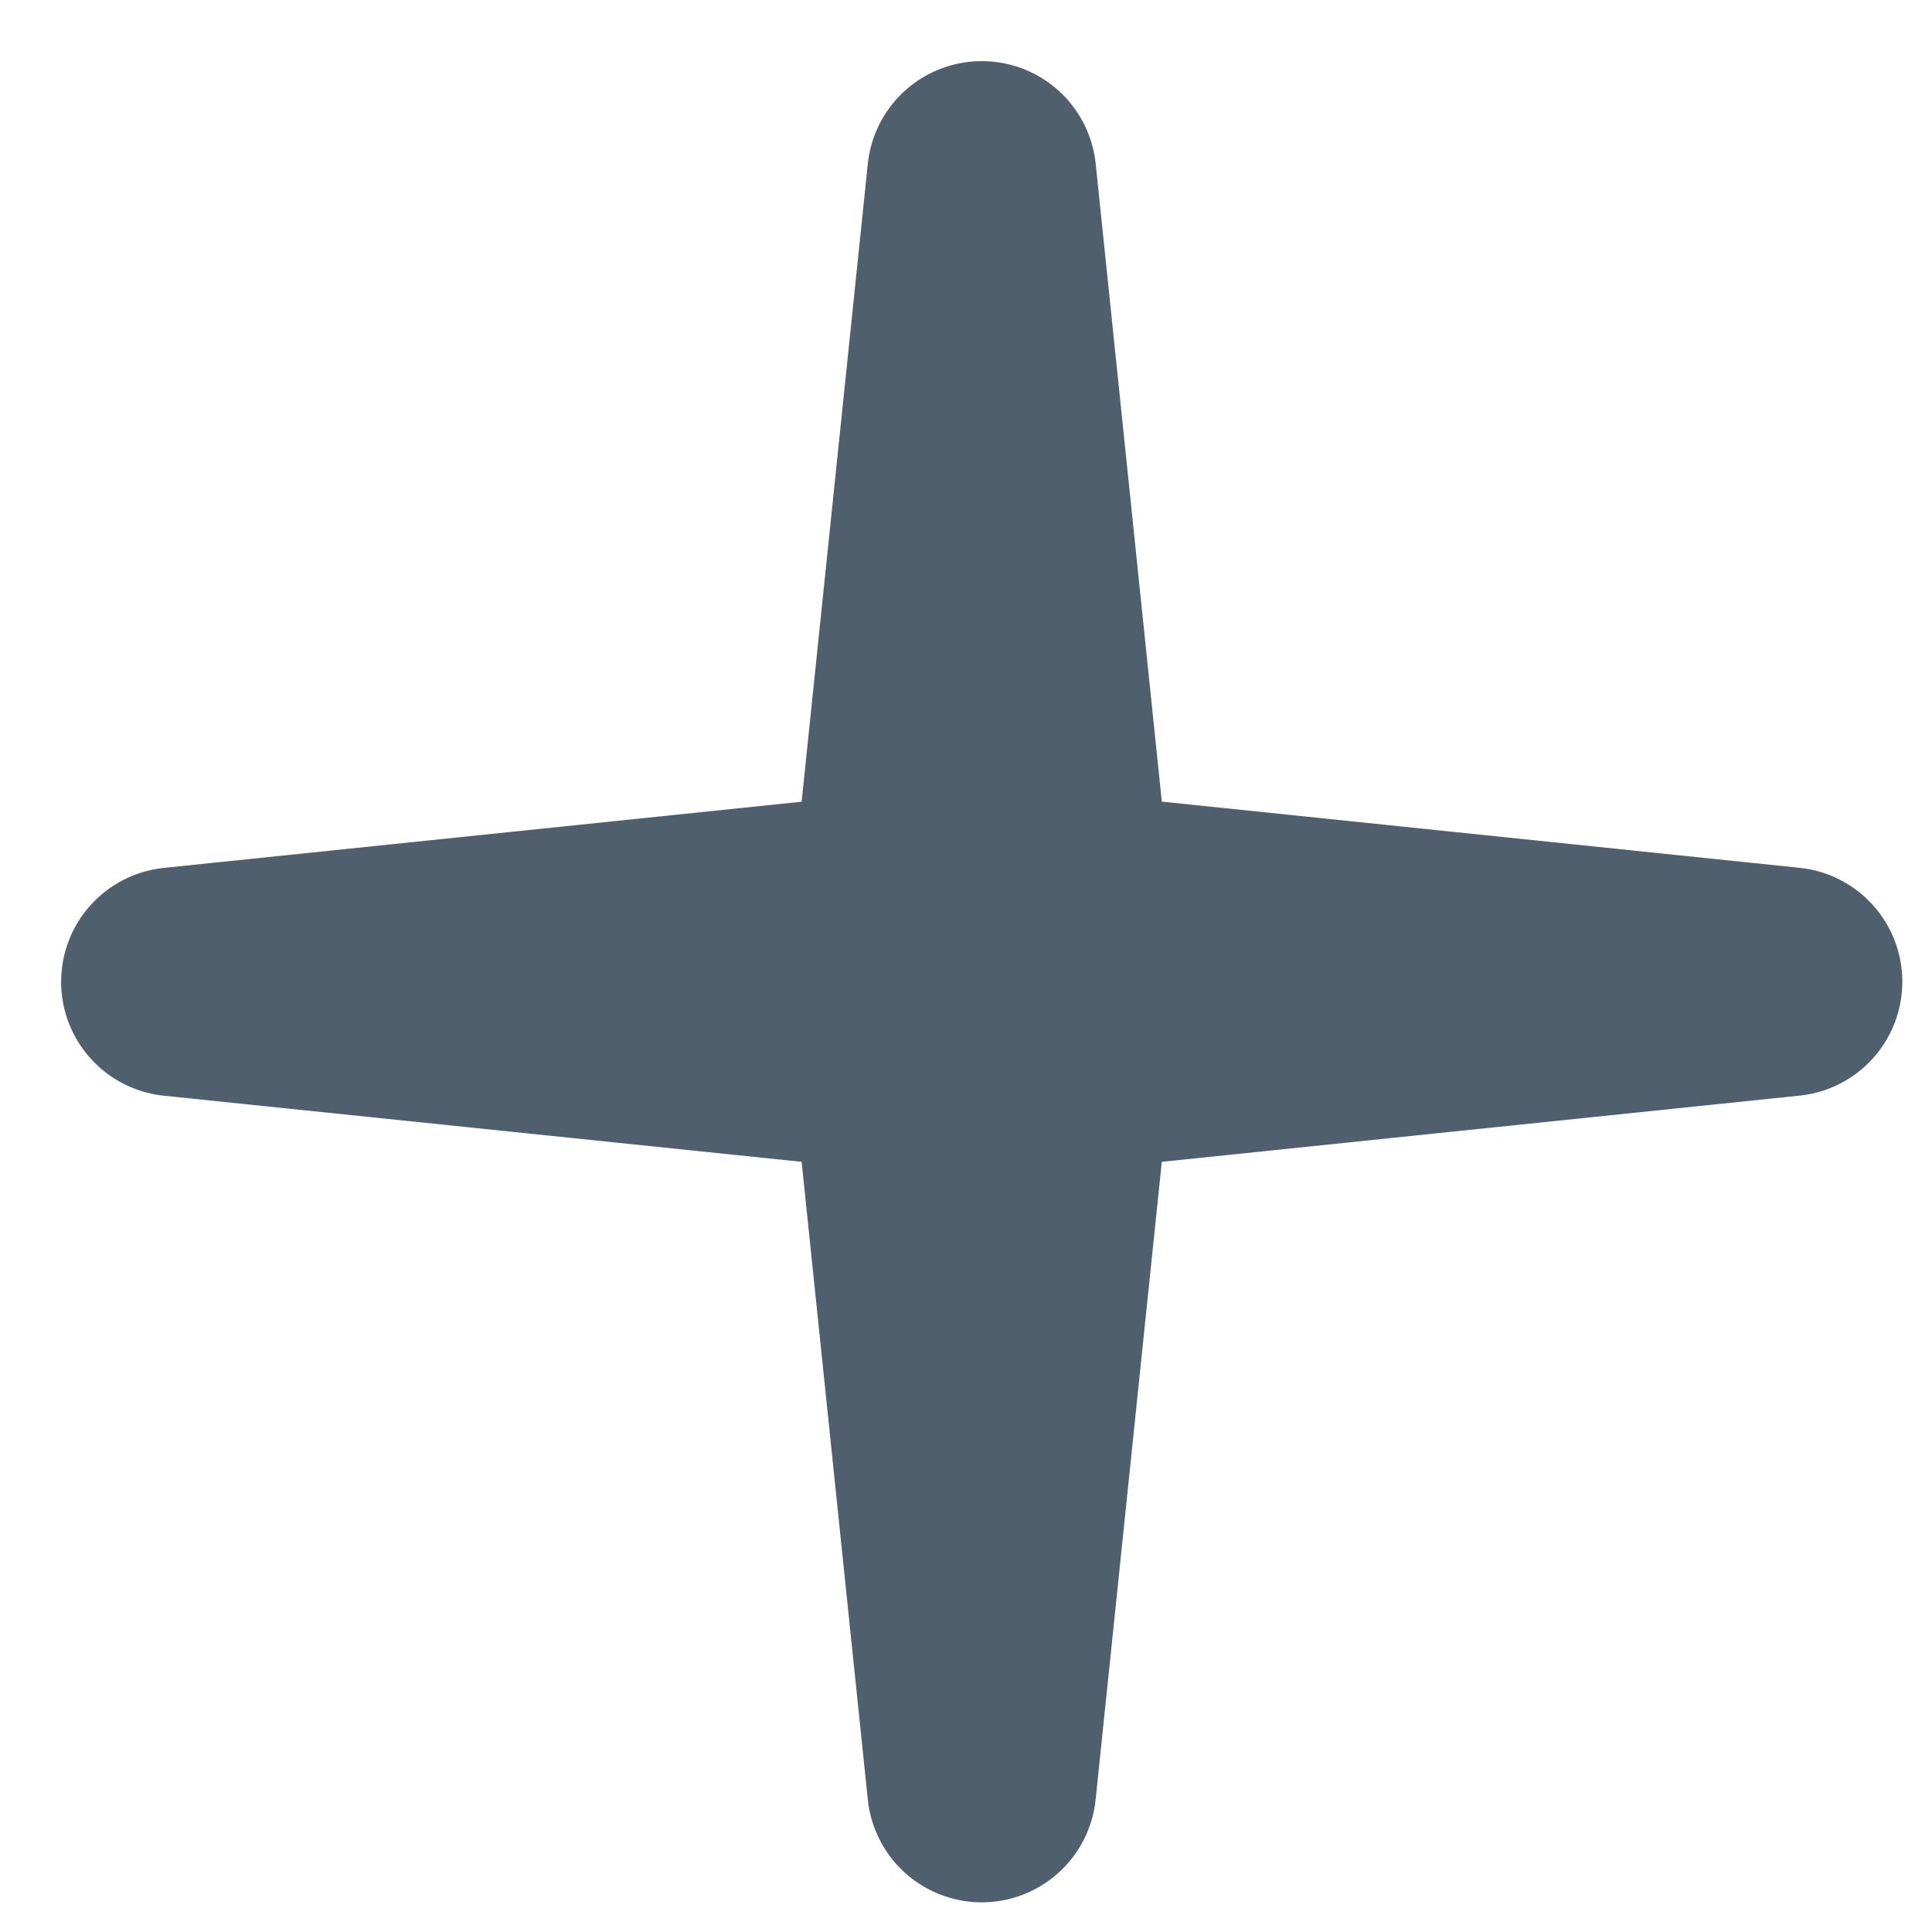<svg width="22" height="22" fill="none" xmlns="http://www.w3.org/2000/svg"><path d="M11.18 2l.862 8.316 8.316.863-8.316.863-.863 8.316-.863-8.316L2 11.18l8.316-.863L11.179 2z" stroke="#505F6D" stroke-width="2.608" stroke-linejoin="round"/></svg>